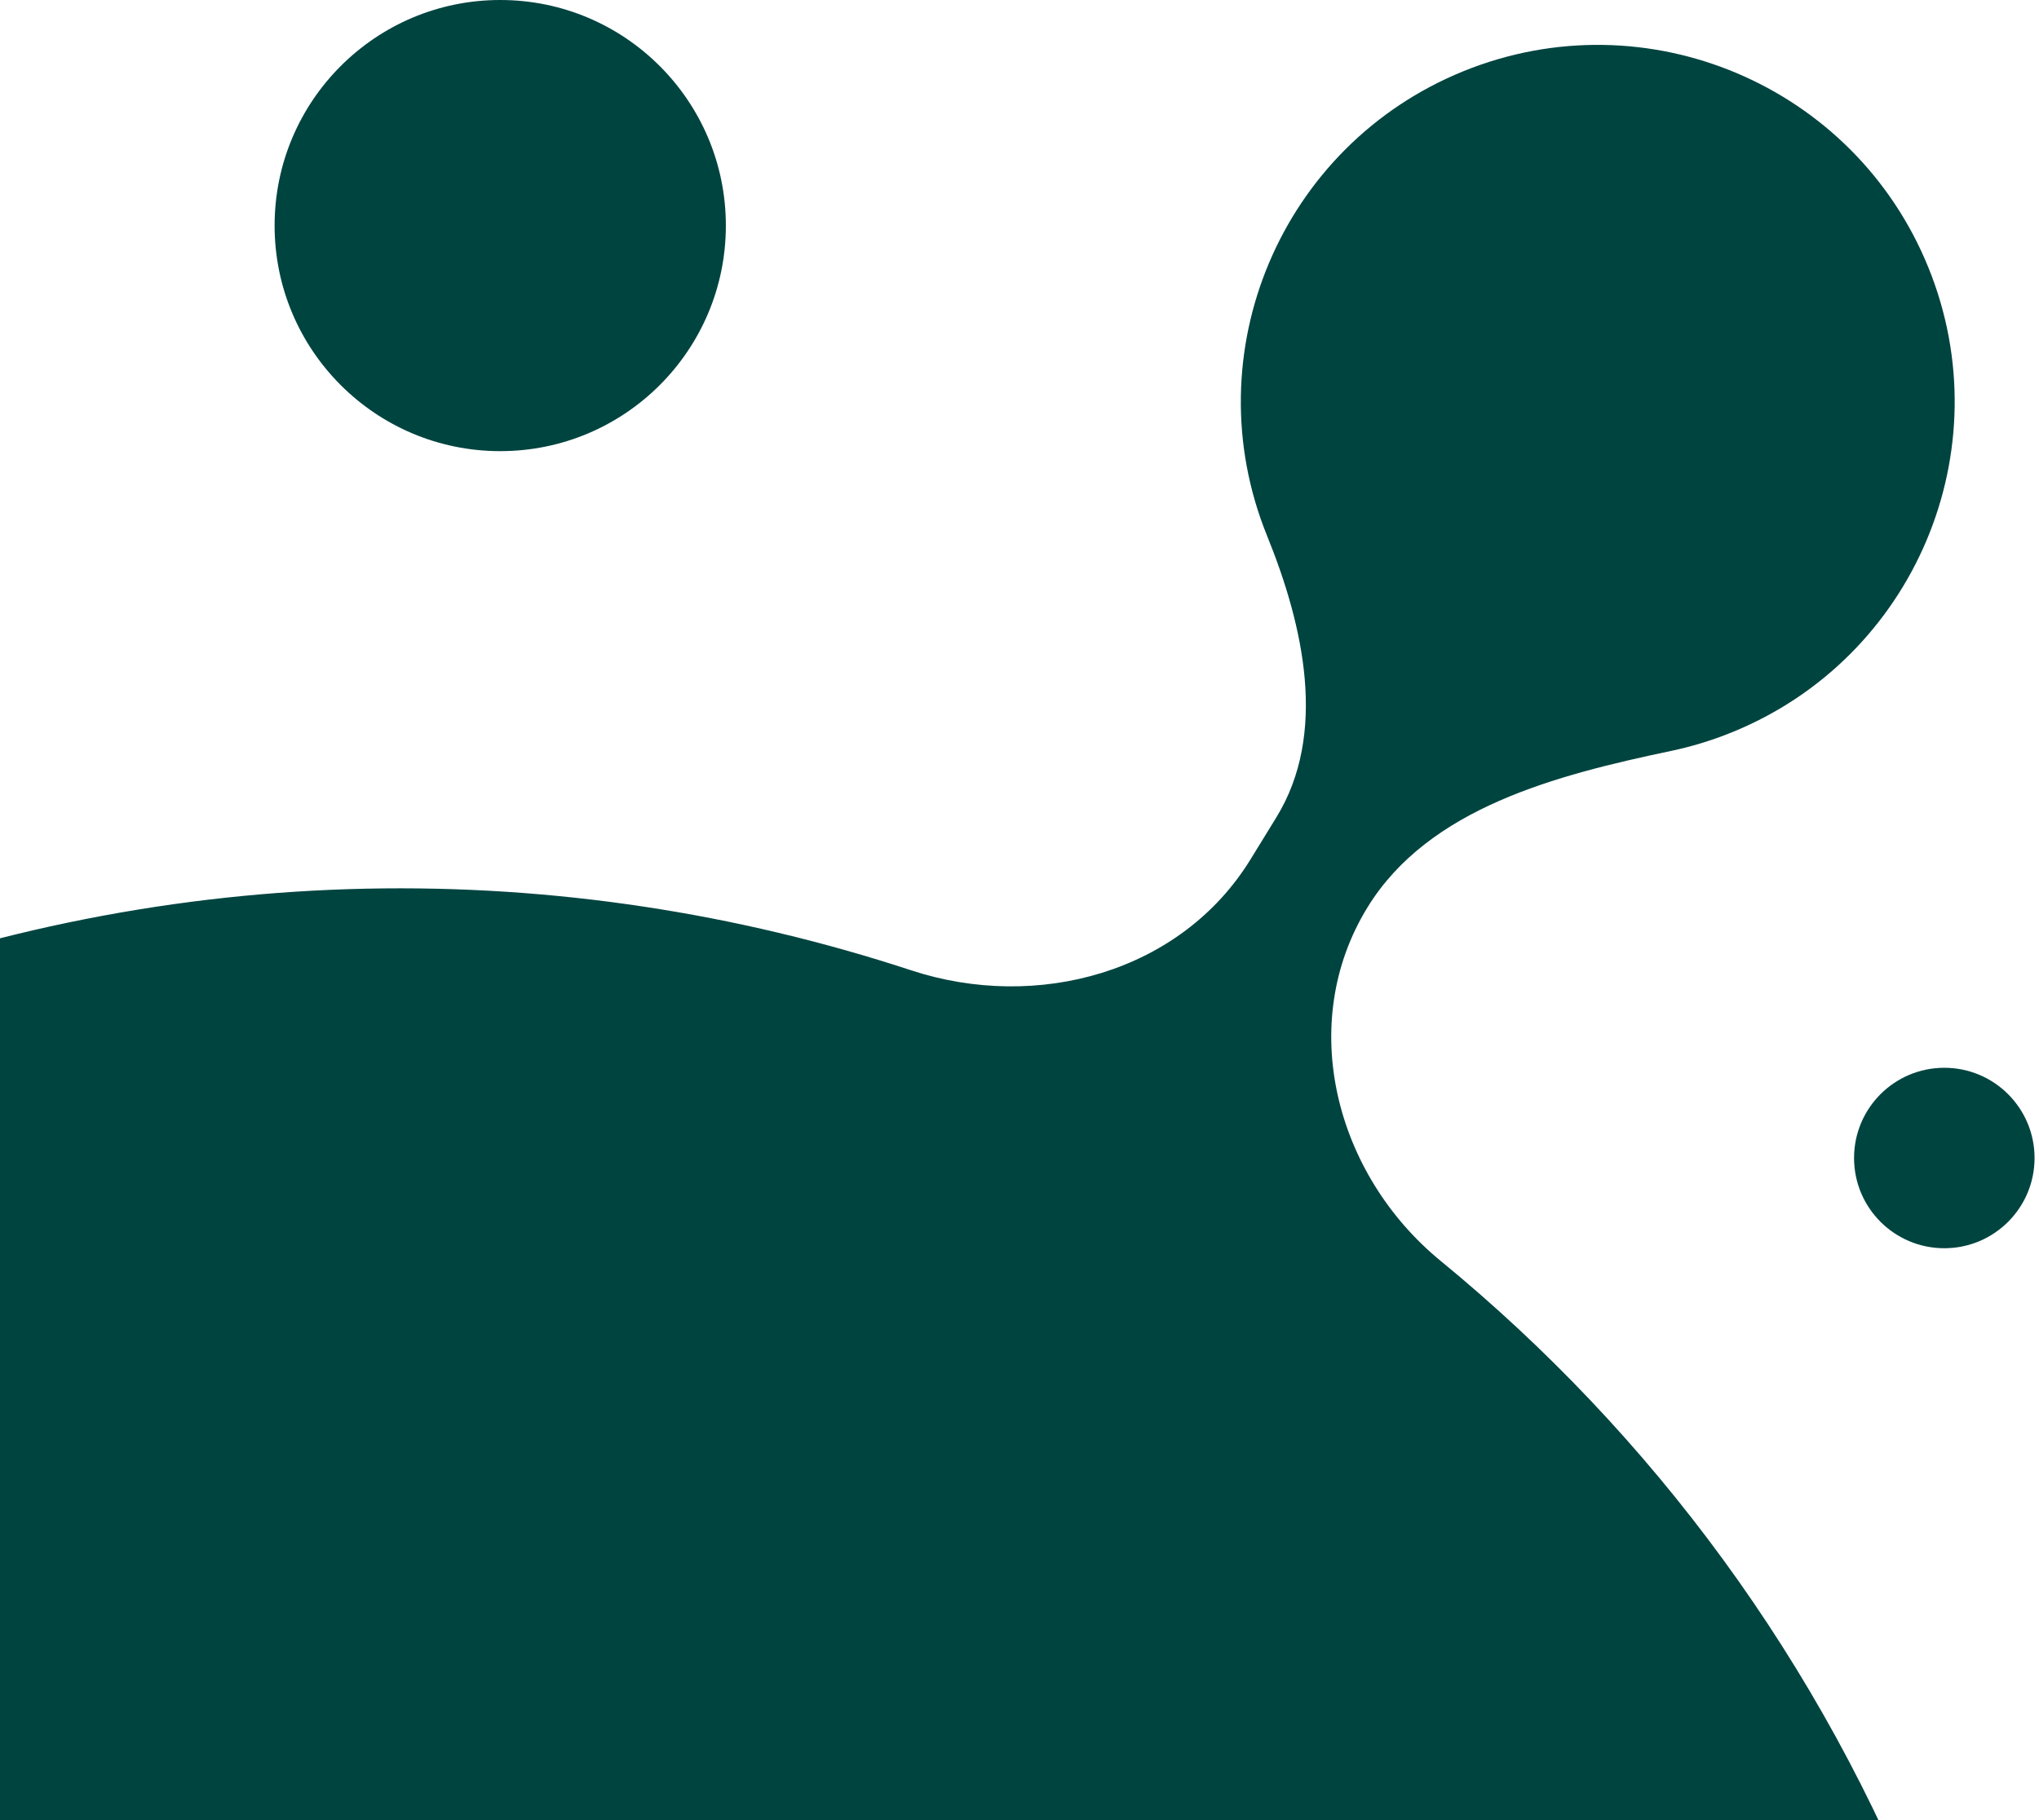<svg width="84" height="75" viewBox="0 0 84 75" fill="none" xmlns="http://www.w3.org/2000/svg">
  <circle cx="20.608" cy="9.295" r="9.295" fill="#004440"/>
  <circle cx="80.099" cy="47.717" r="3.718" fill="#004440"/>
  <path d="M79.444 11.025c3.053 7.523-.57 16.097-8.093 19.15-.83.337-1.673.593-2.52.77-4.71.992-9.972 2.34-12.493 6.44-2.943 4.79-1.334 11.008 3.012 14.572 8.665 7.107 15.677 16.474 20.033 27.662 13.523 34.729-3.668 73.845-38.397 87.368-34.73 13.523-73.846-3.668-87.369-38.397-13.523-34.73 3.668-73.846 38.397-87.369 15.17-5.906 31.175-5.953 45.52-1.239 5.196 1.708 11.12.09 13.983-4.57l1.065-1.732c2.112-3.436 1.135-7.86-.381-11.598-3.054-7.523.57-16.097 8.093-19.15 7.523-3.053 16.097.57 19.15 8.093Z" fill="#004440"/>
</svg>
